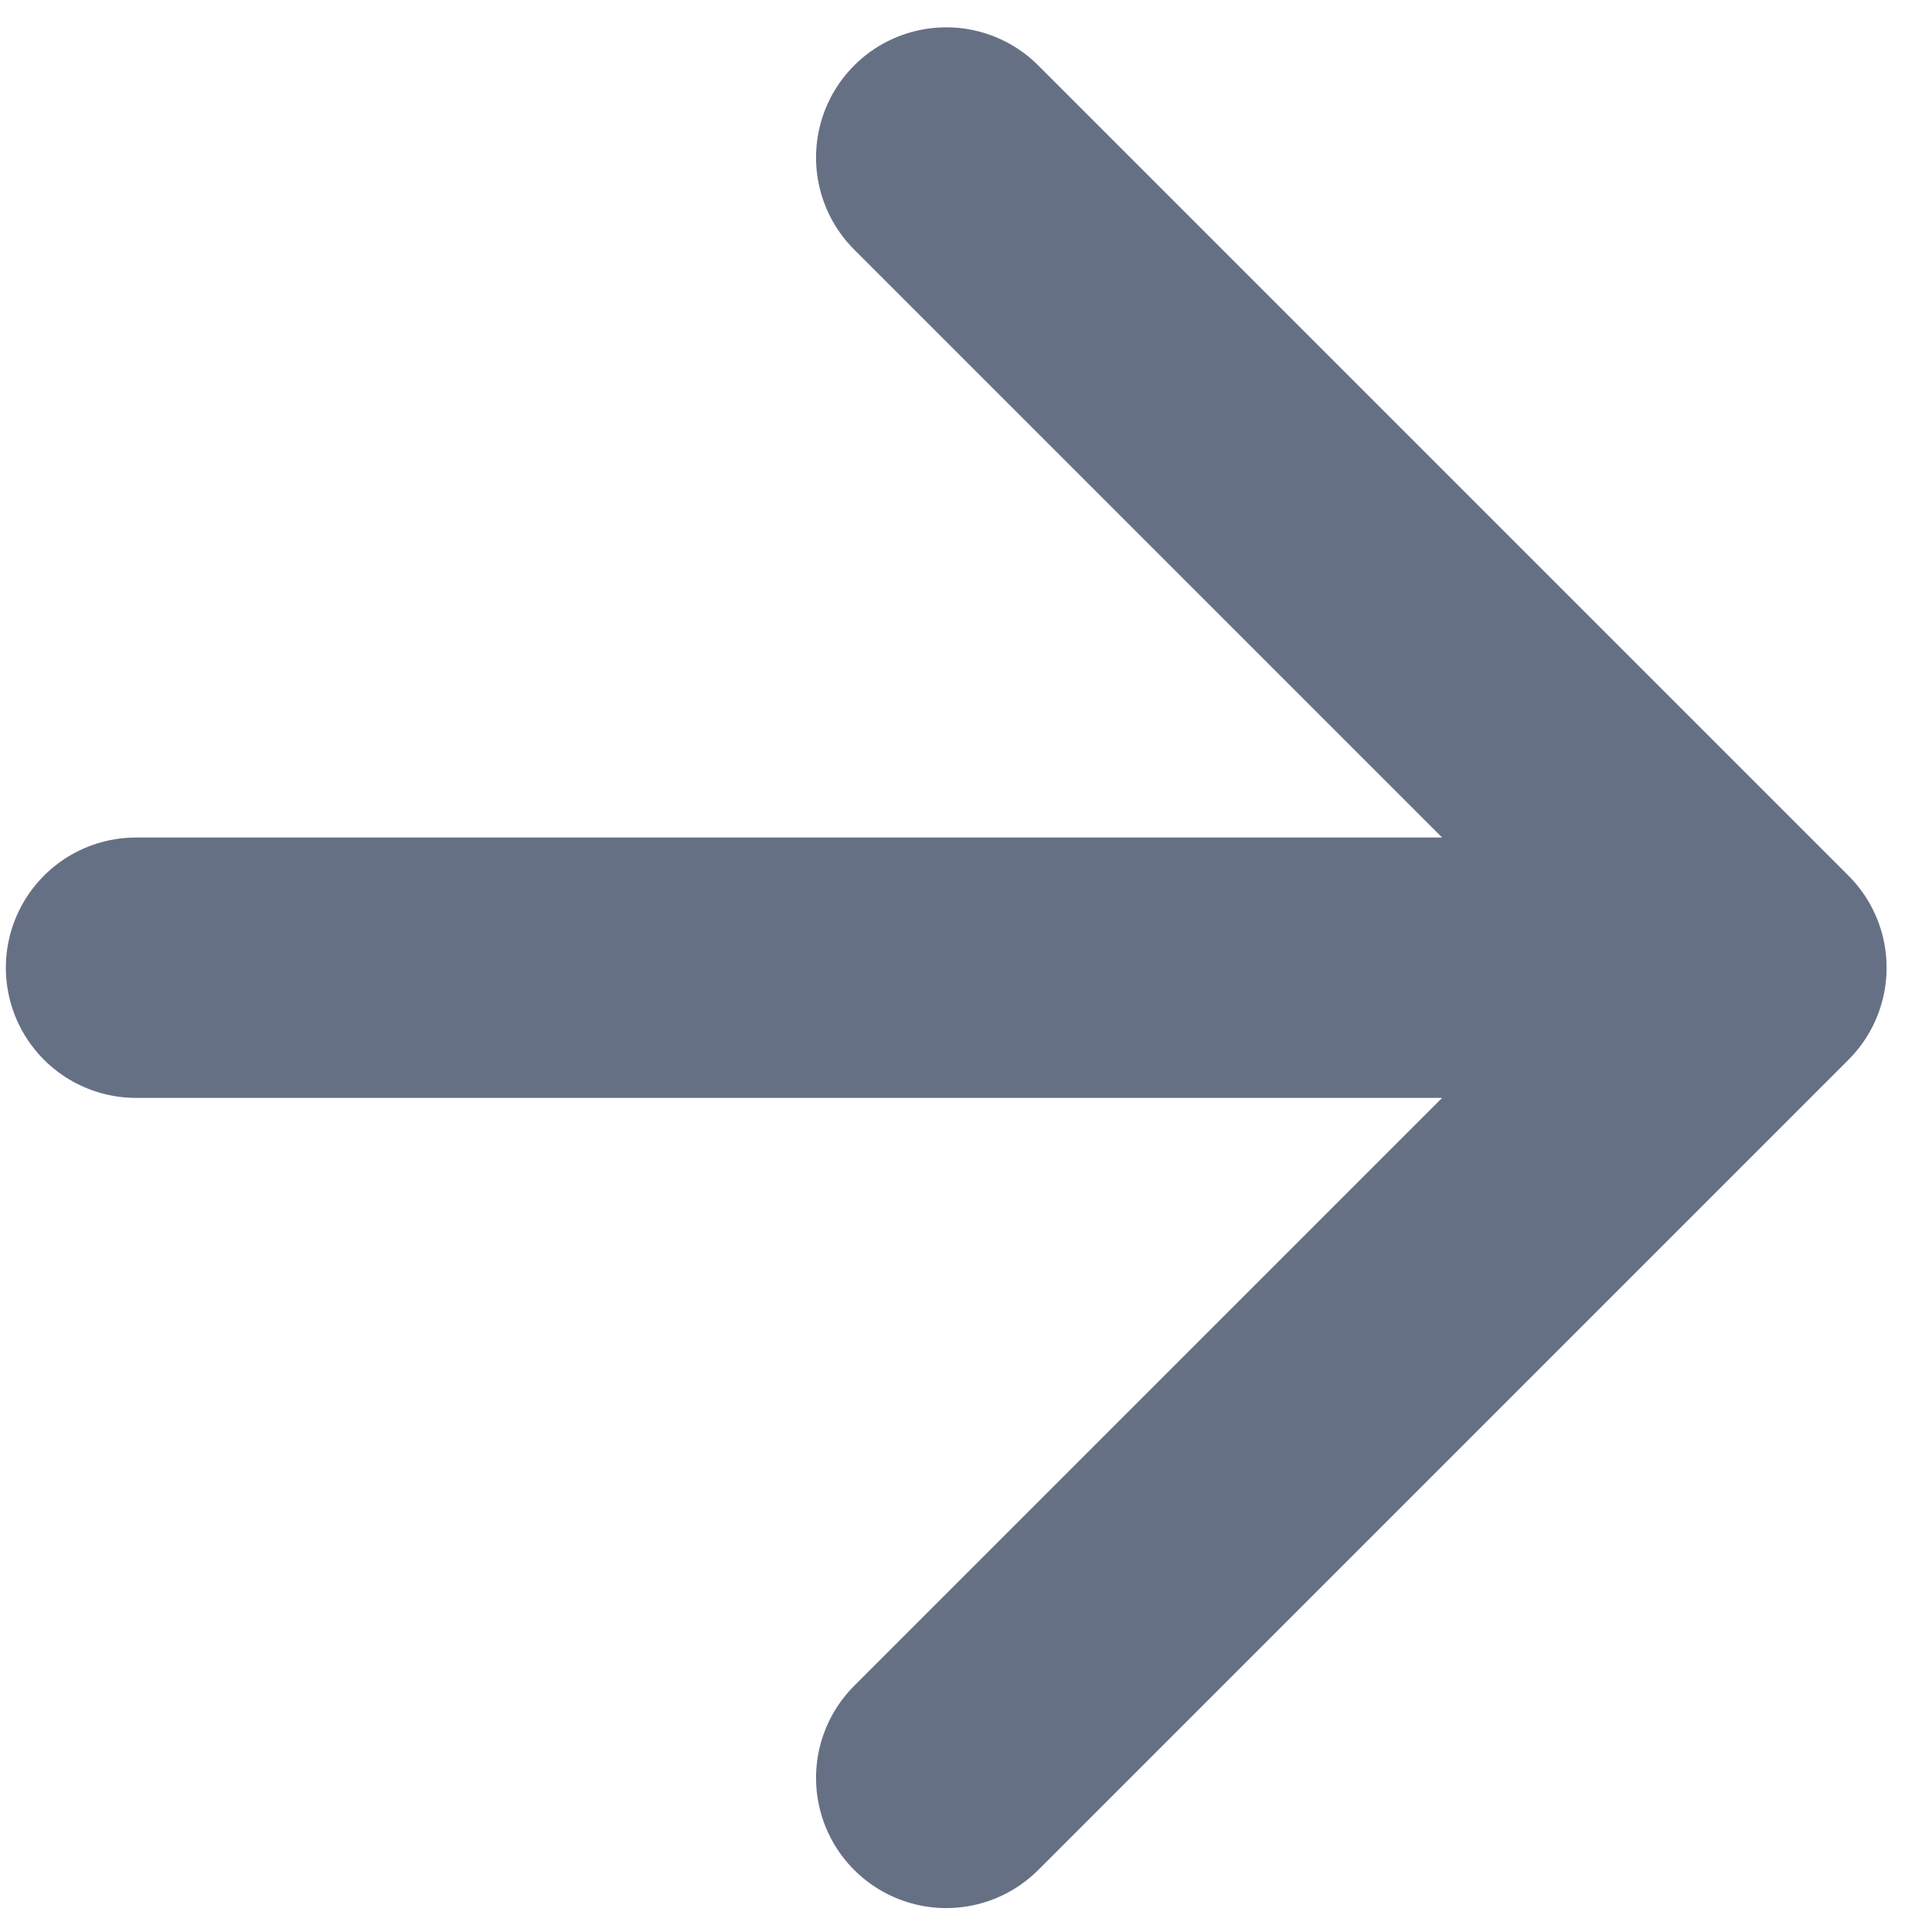 <svg width="17" height="17" viewBox="0 0 17 17" fill="none" xmlns="http://www.w3.org/2000/svg">
<path d="M1.197 8.515H15.455M15.455 8.515L8.326 1.386M15.455 8.515L8.326 15.644" stroke="#667085" stroke-width="2.291" stroke-linecap="round" stroke-linejoin="round"/>
</svg>
